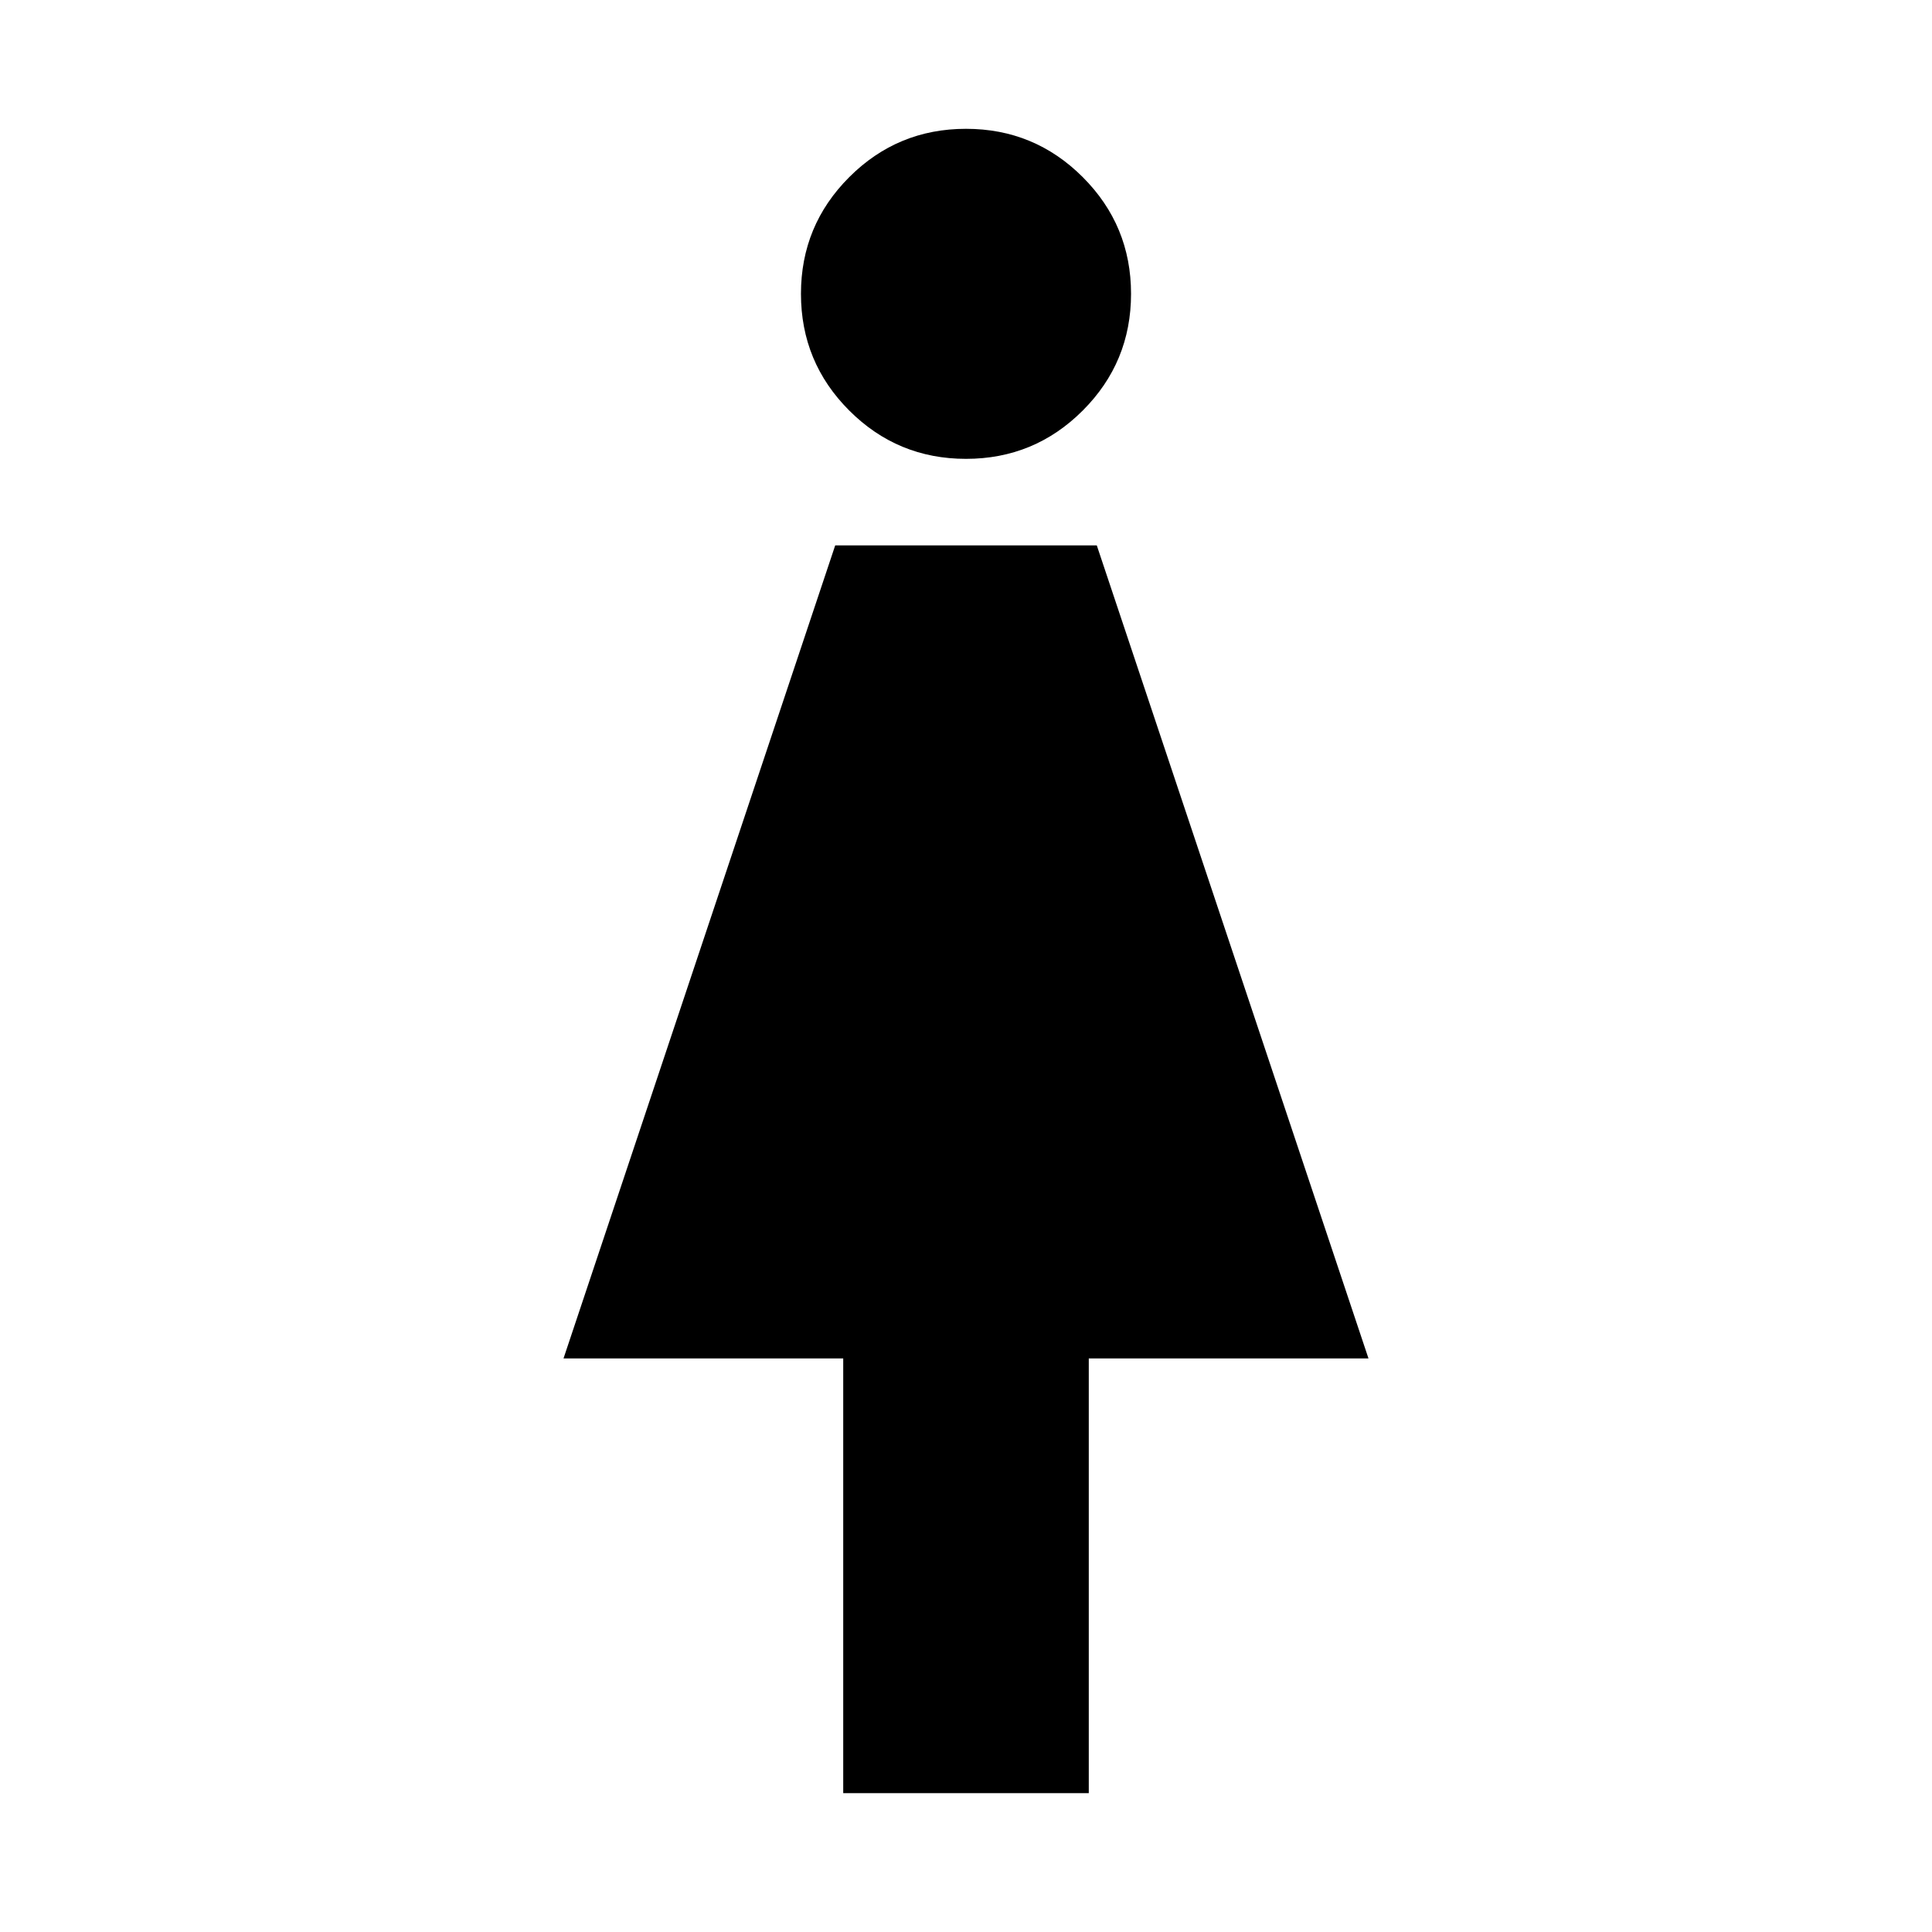 <svg xmlns="http://www.w3.org/2000/svg" height="40" width="40"><path d="M17.458 37.125v-9h-5.791l5.625-16.833h5.416l5.625 16.833h-5.791v9ZM20 9.5q-1.417 0-2.417-1-1-1-1-2.417 0-1.416 1-2.416t2.417-1q1.417 0 2.417 1 1 1 1 2.416 0 1.417-1 2.417-1 1-2.417 1Z"/></svg>